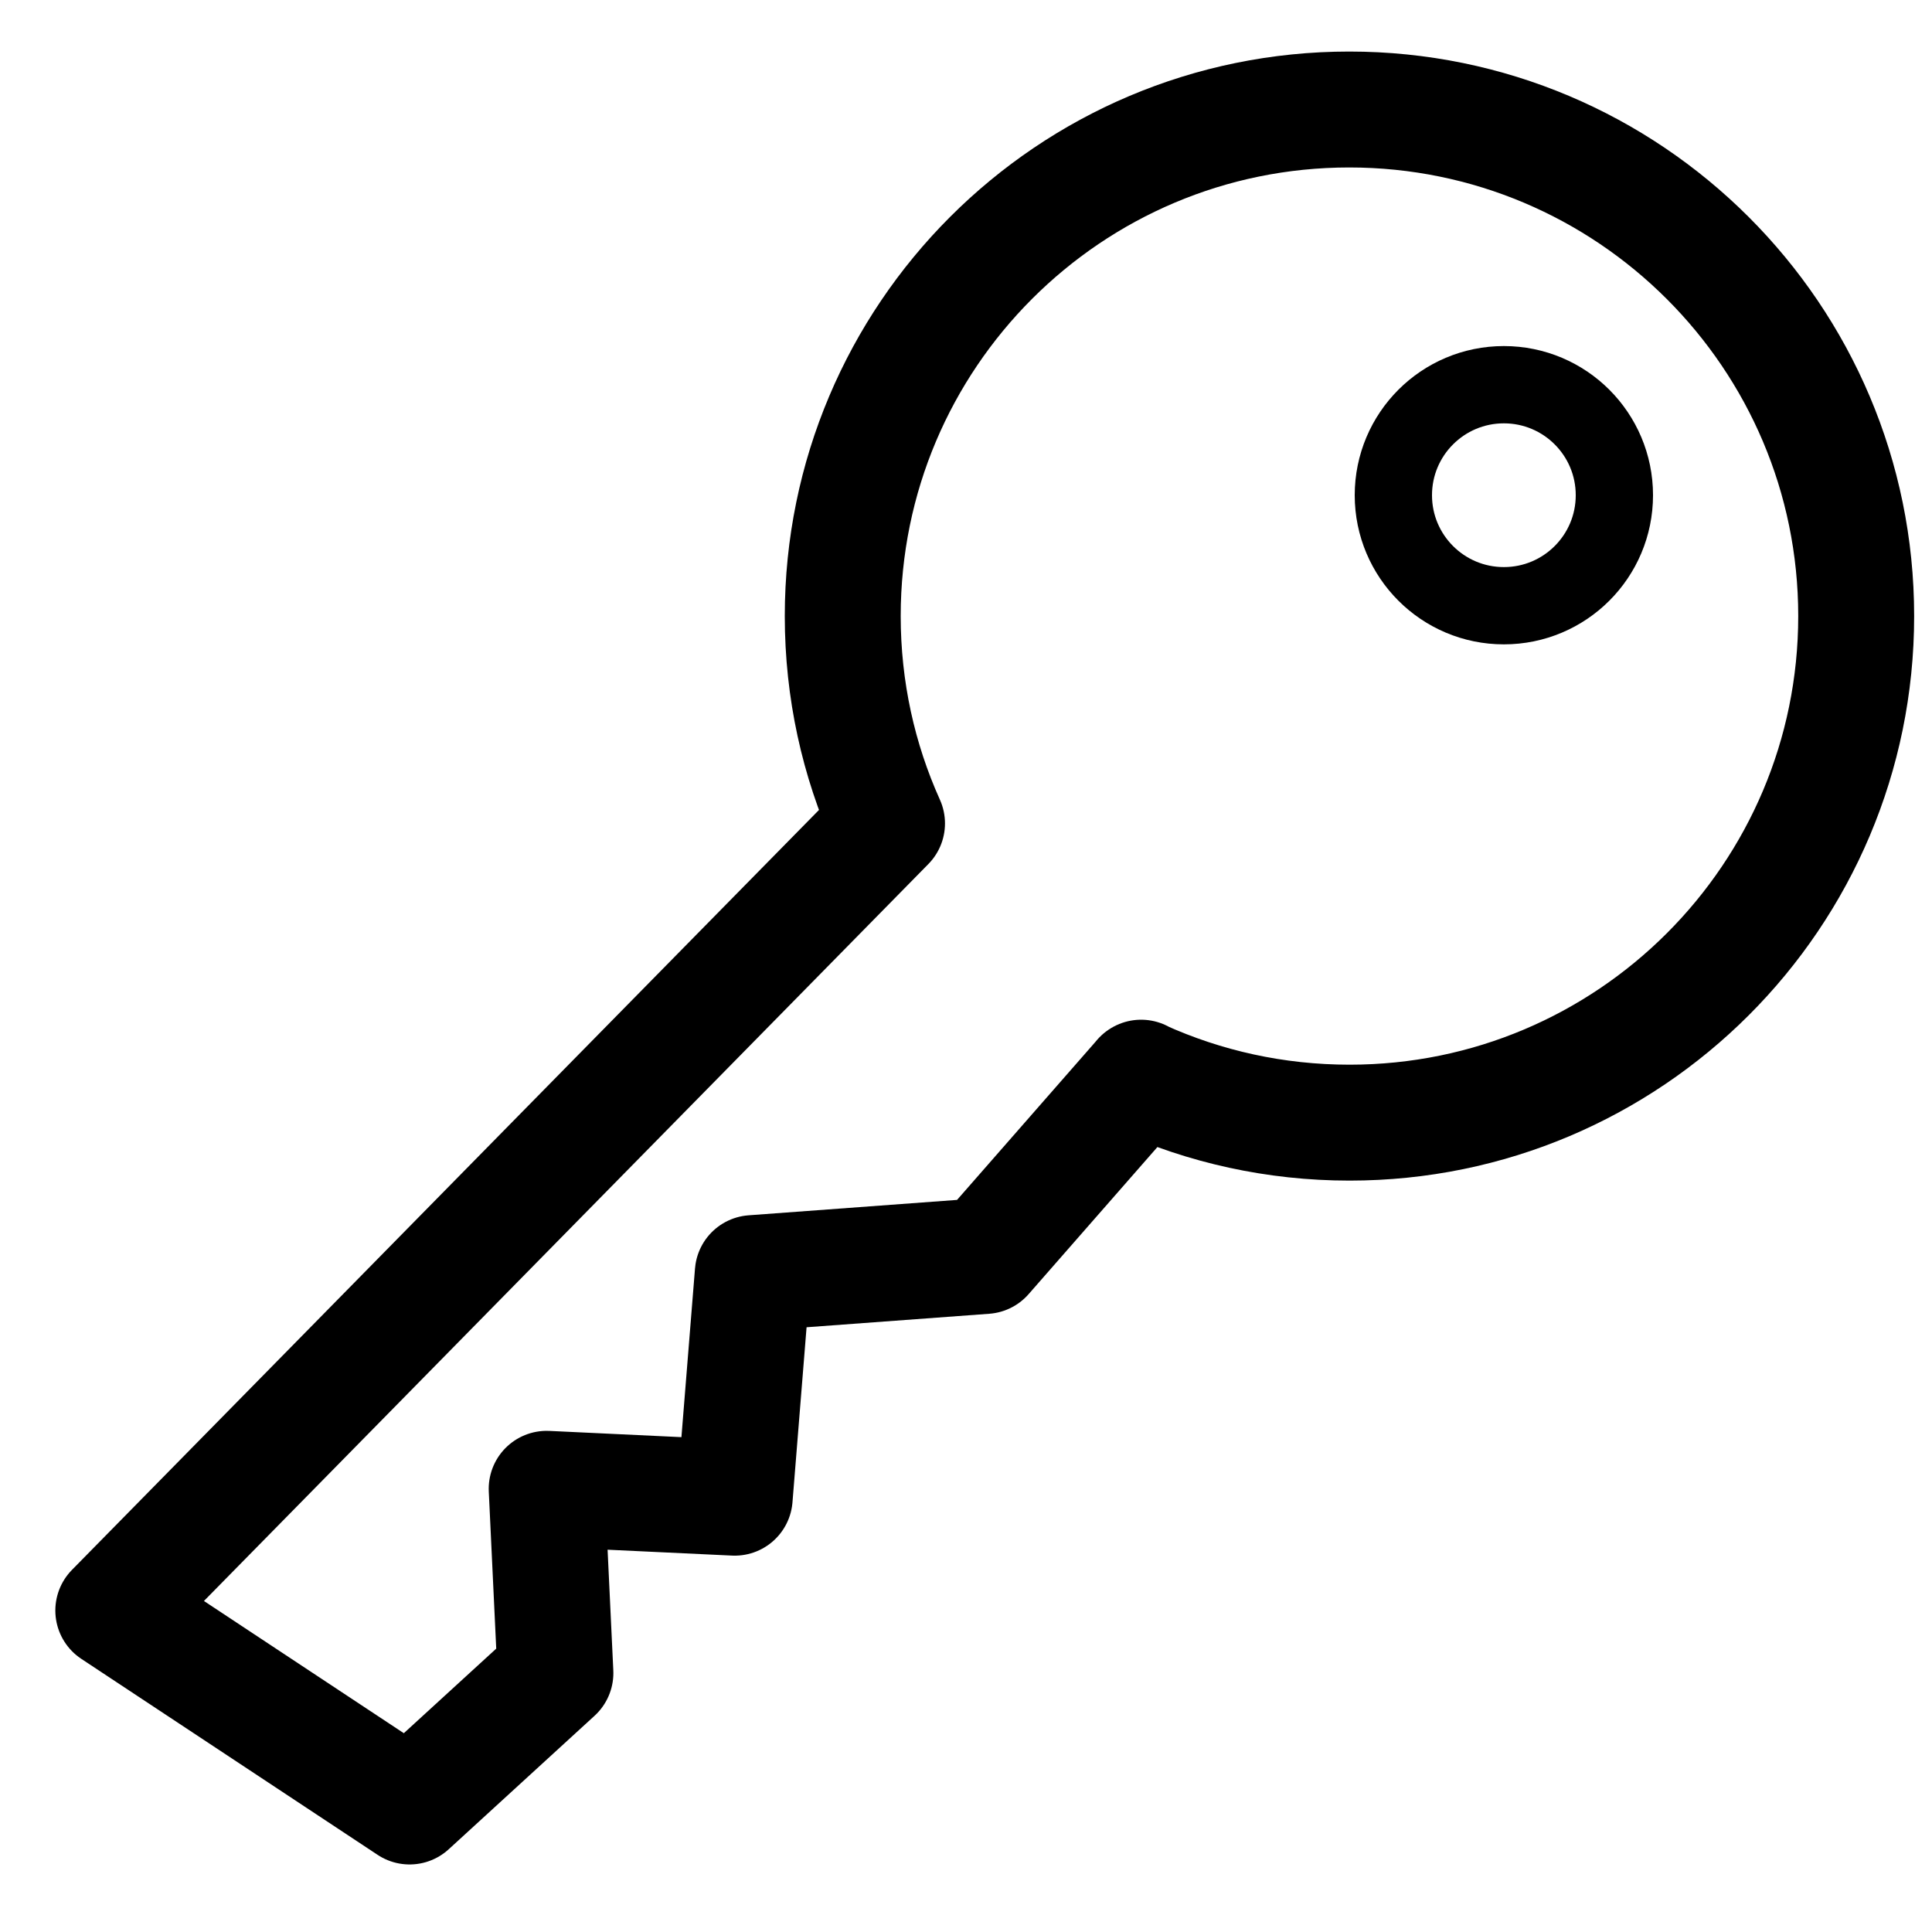 <svg width="25" height="25" viewBox="0 0 25 25" xmlns="http://www.w3.org/2000/svg"><g stroke="#000" stroke-linejoin="round" fill="none" fill-rule="evenodd"><path d="M14.763 13.947c.824.373 1.738.58 2.7.58 3.62 0 6.556-2.935 6.556-6.555 0-3.62-2.94-6.555-6.56-6.555-3.62 0-6.554 2.935-6.554 6.555 0 .956.204 1.864.573 2.683L1.466 20.84 5.3 23.376l1.887-1.727-.113-2.384 2.433.115.234-2.906 3.005-.222 2.02-2.307z" stroke-width="1.5"/><path d="M20.89 6.408c0 .79-.64 1.43-1.43 1.43-.79 0-1.43-.64-1.43-1.43 0-.79.64-1.43 1.43-1.43.79 0 1.43.64 1.43 1.43z"/></g></svg>